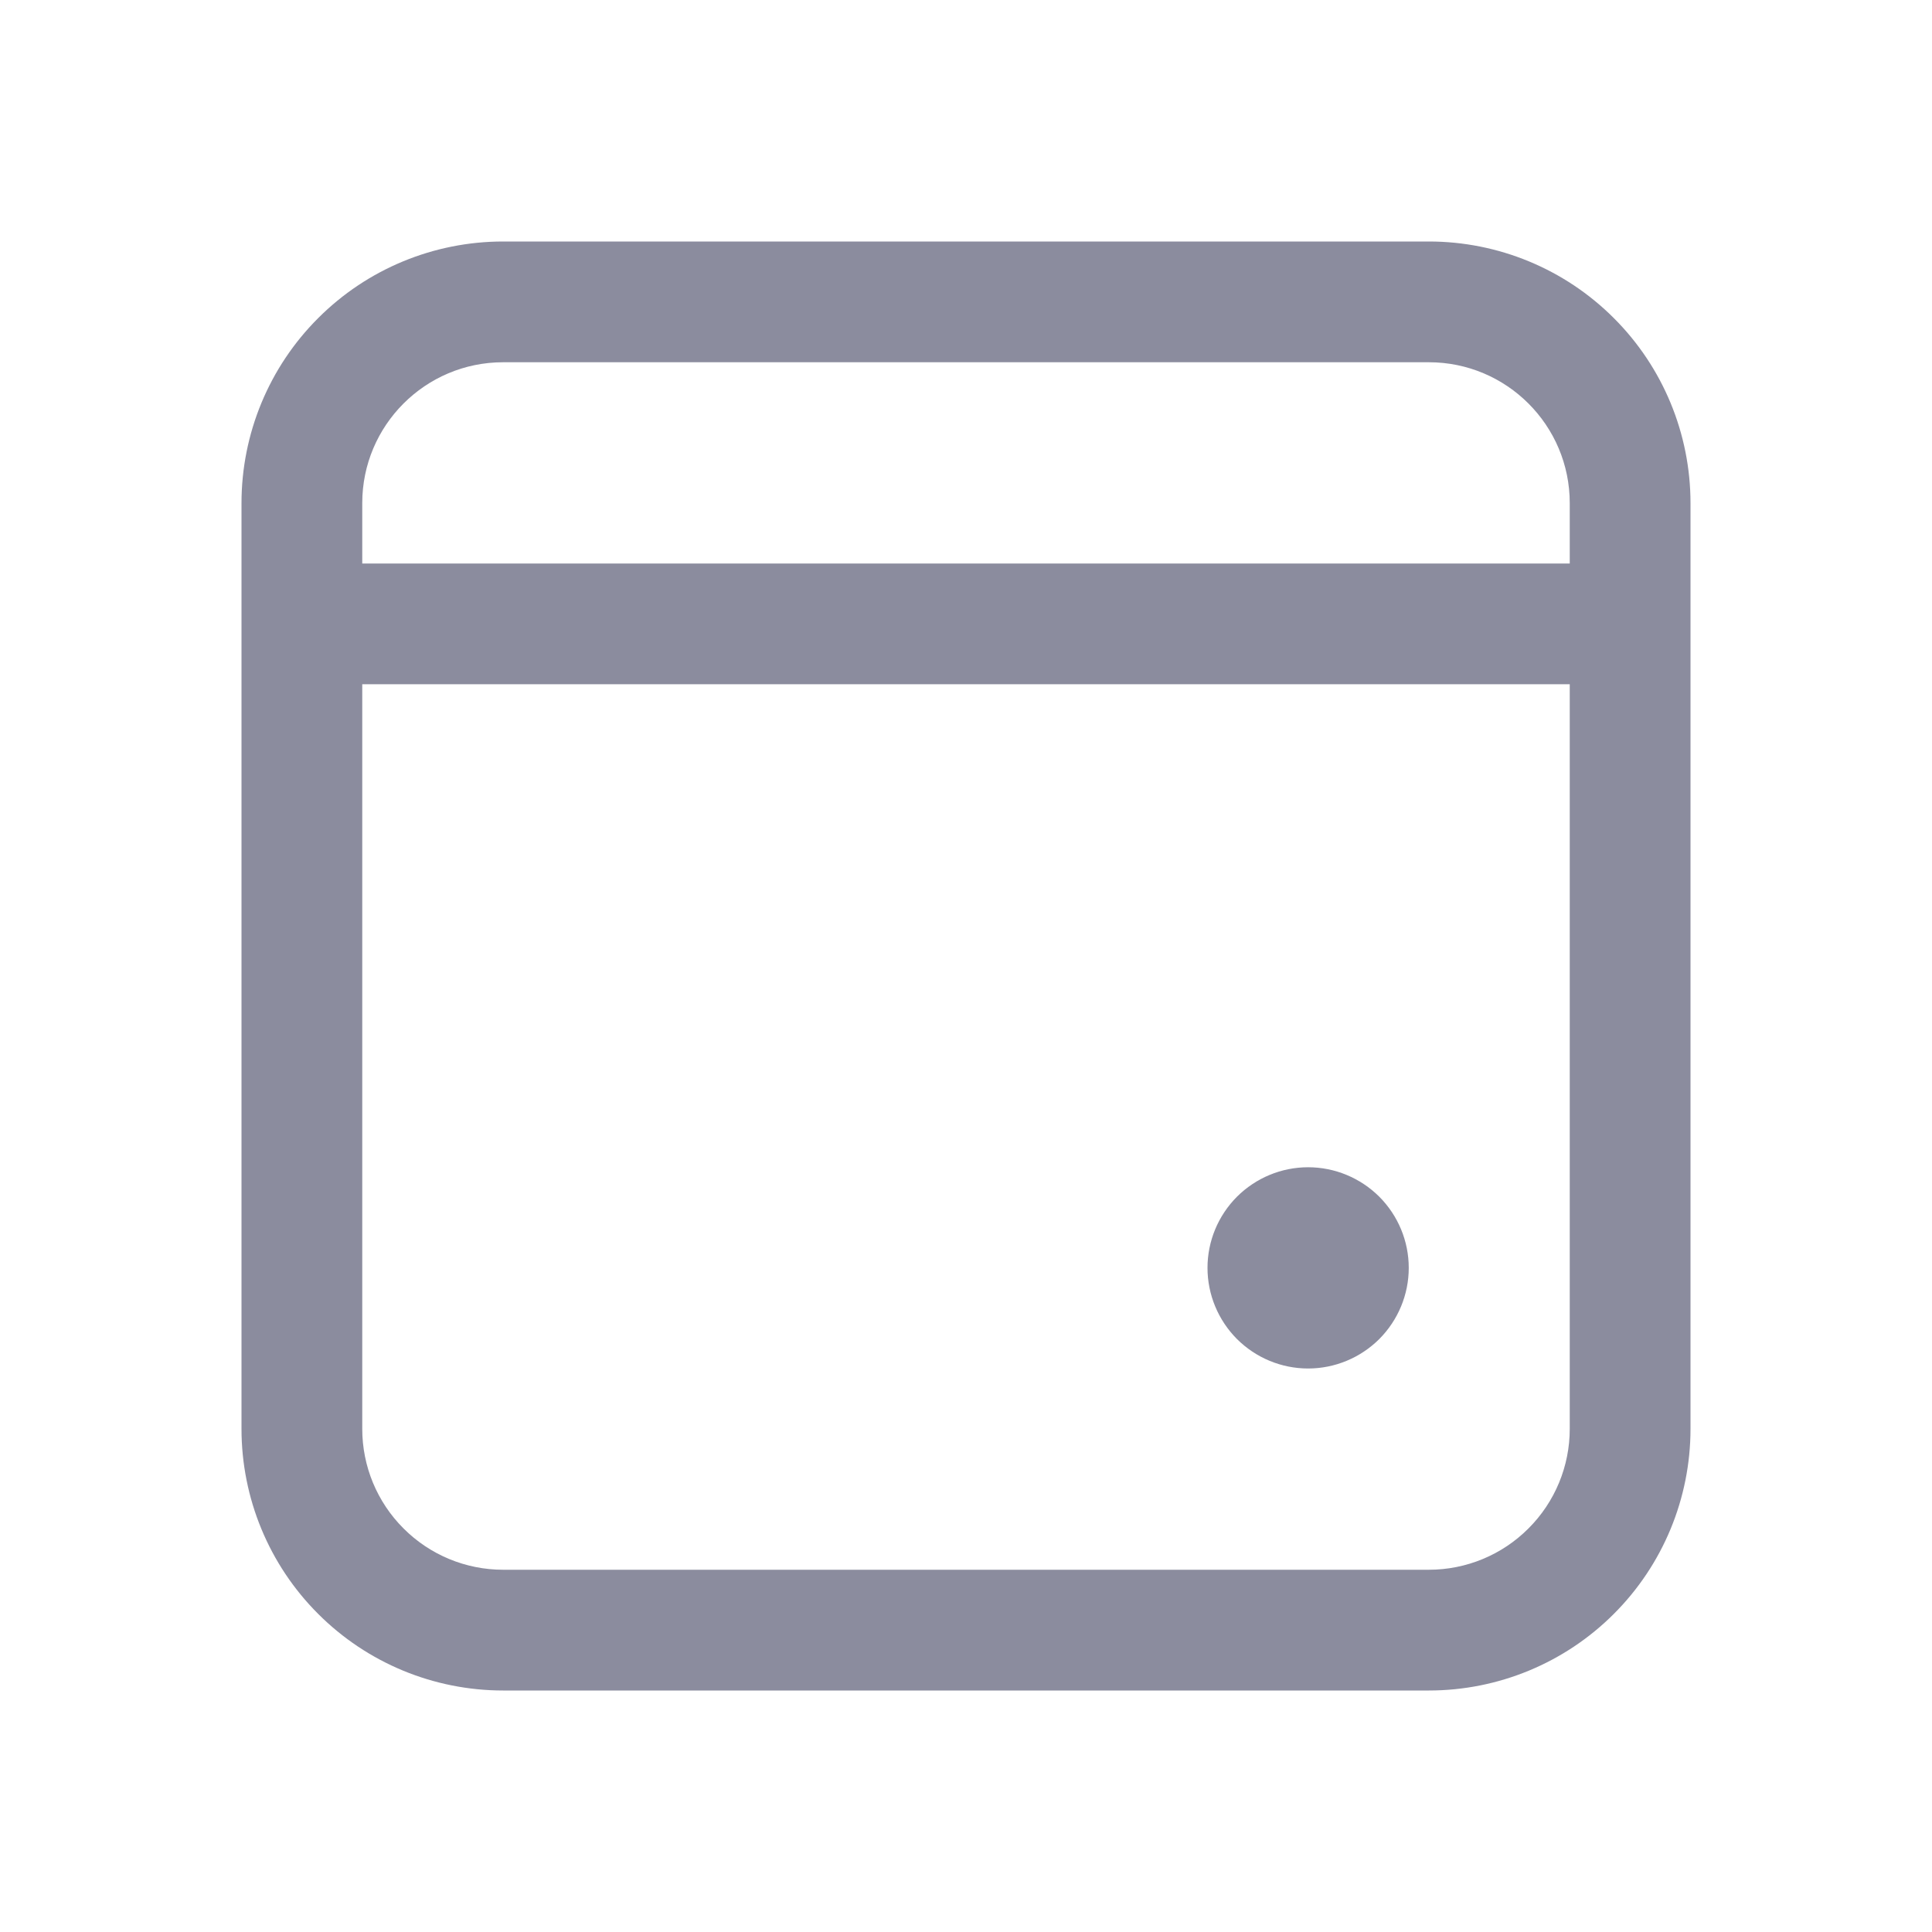 <svg width="24" height="24" viewBox="0 0 24 24" fill="none" xmlns="http://www.w3.org/2000/svg">
<g id="calendar_end_regular">
<path id="Vector" d="M6.25 3C5.388 3 4.561 3.342 3.952 3.952C3.342 4.561 3 5.388 3 6.25V17.75C3 18.612 3.342 19.439 3.952 20.048C4.561 20.658 5.388 21 6.25 21H17.75C18.612 21 19.439 20.658 20.048 20.048C20.658 19.439 21 18.612 21 17.75V6.25C21 5.388 20.658 4.561 20.048 3.952C19.439 3.342 18.612 3 17.75 3H6.25ZM4.5 8.5H19.5V17.75C19.5 18.214 19.316 18.659 18.987 18.987C18.659 19.316 18.214 19.5 17.75 19.5H6.25C5.786 19.5 5.341 19.316 5.013 18.987C4.684 18.659 4.5 18.214 4.5 17.75V8.5ZM16.25 14.5C15.918 14.5 15.601 14.632 15.366 14.866C15.132 15.101 15 15.418 15 15.75C15 16.081 15.132 16.399 15.366 16.634C15.601 16.868 15.918 17 16.25 17C16.581 17 16.899 16.868 17.134 16.634C17.368 16.399 17.5 16.081 17.5 15.75C17.5 15.418 17.368 15.101 17.134 14.866C16.899 14.632 16.581 14.5 16.25 14.5ZM6.25 4.5H17.75C18.716 4.5 19.5 5.284 19.5 6.25V7H4.5V6.25C4.5 5.284 5.284 4.5 6.25 4.5Z" fill="#8B8C9E"/>
</g>
</svg>
